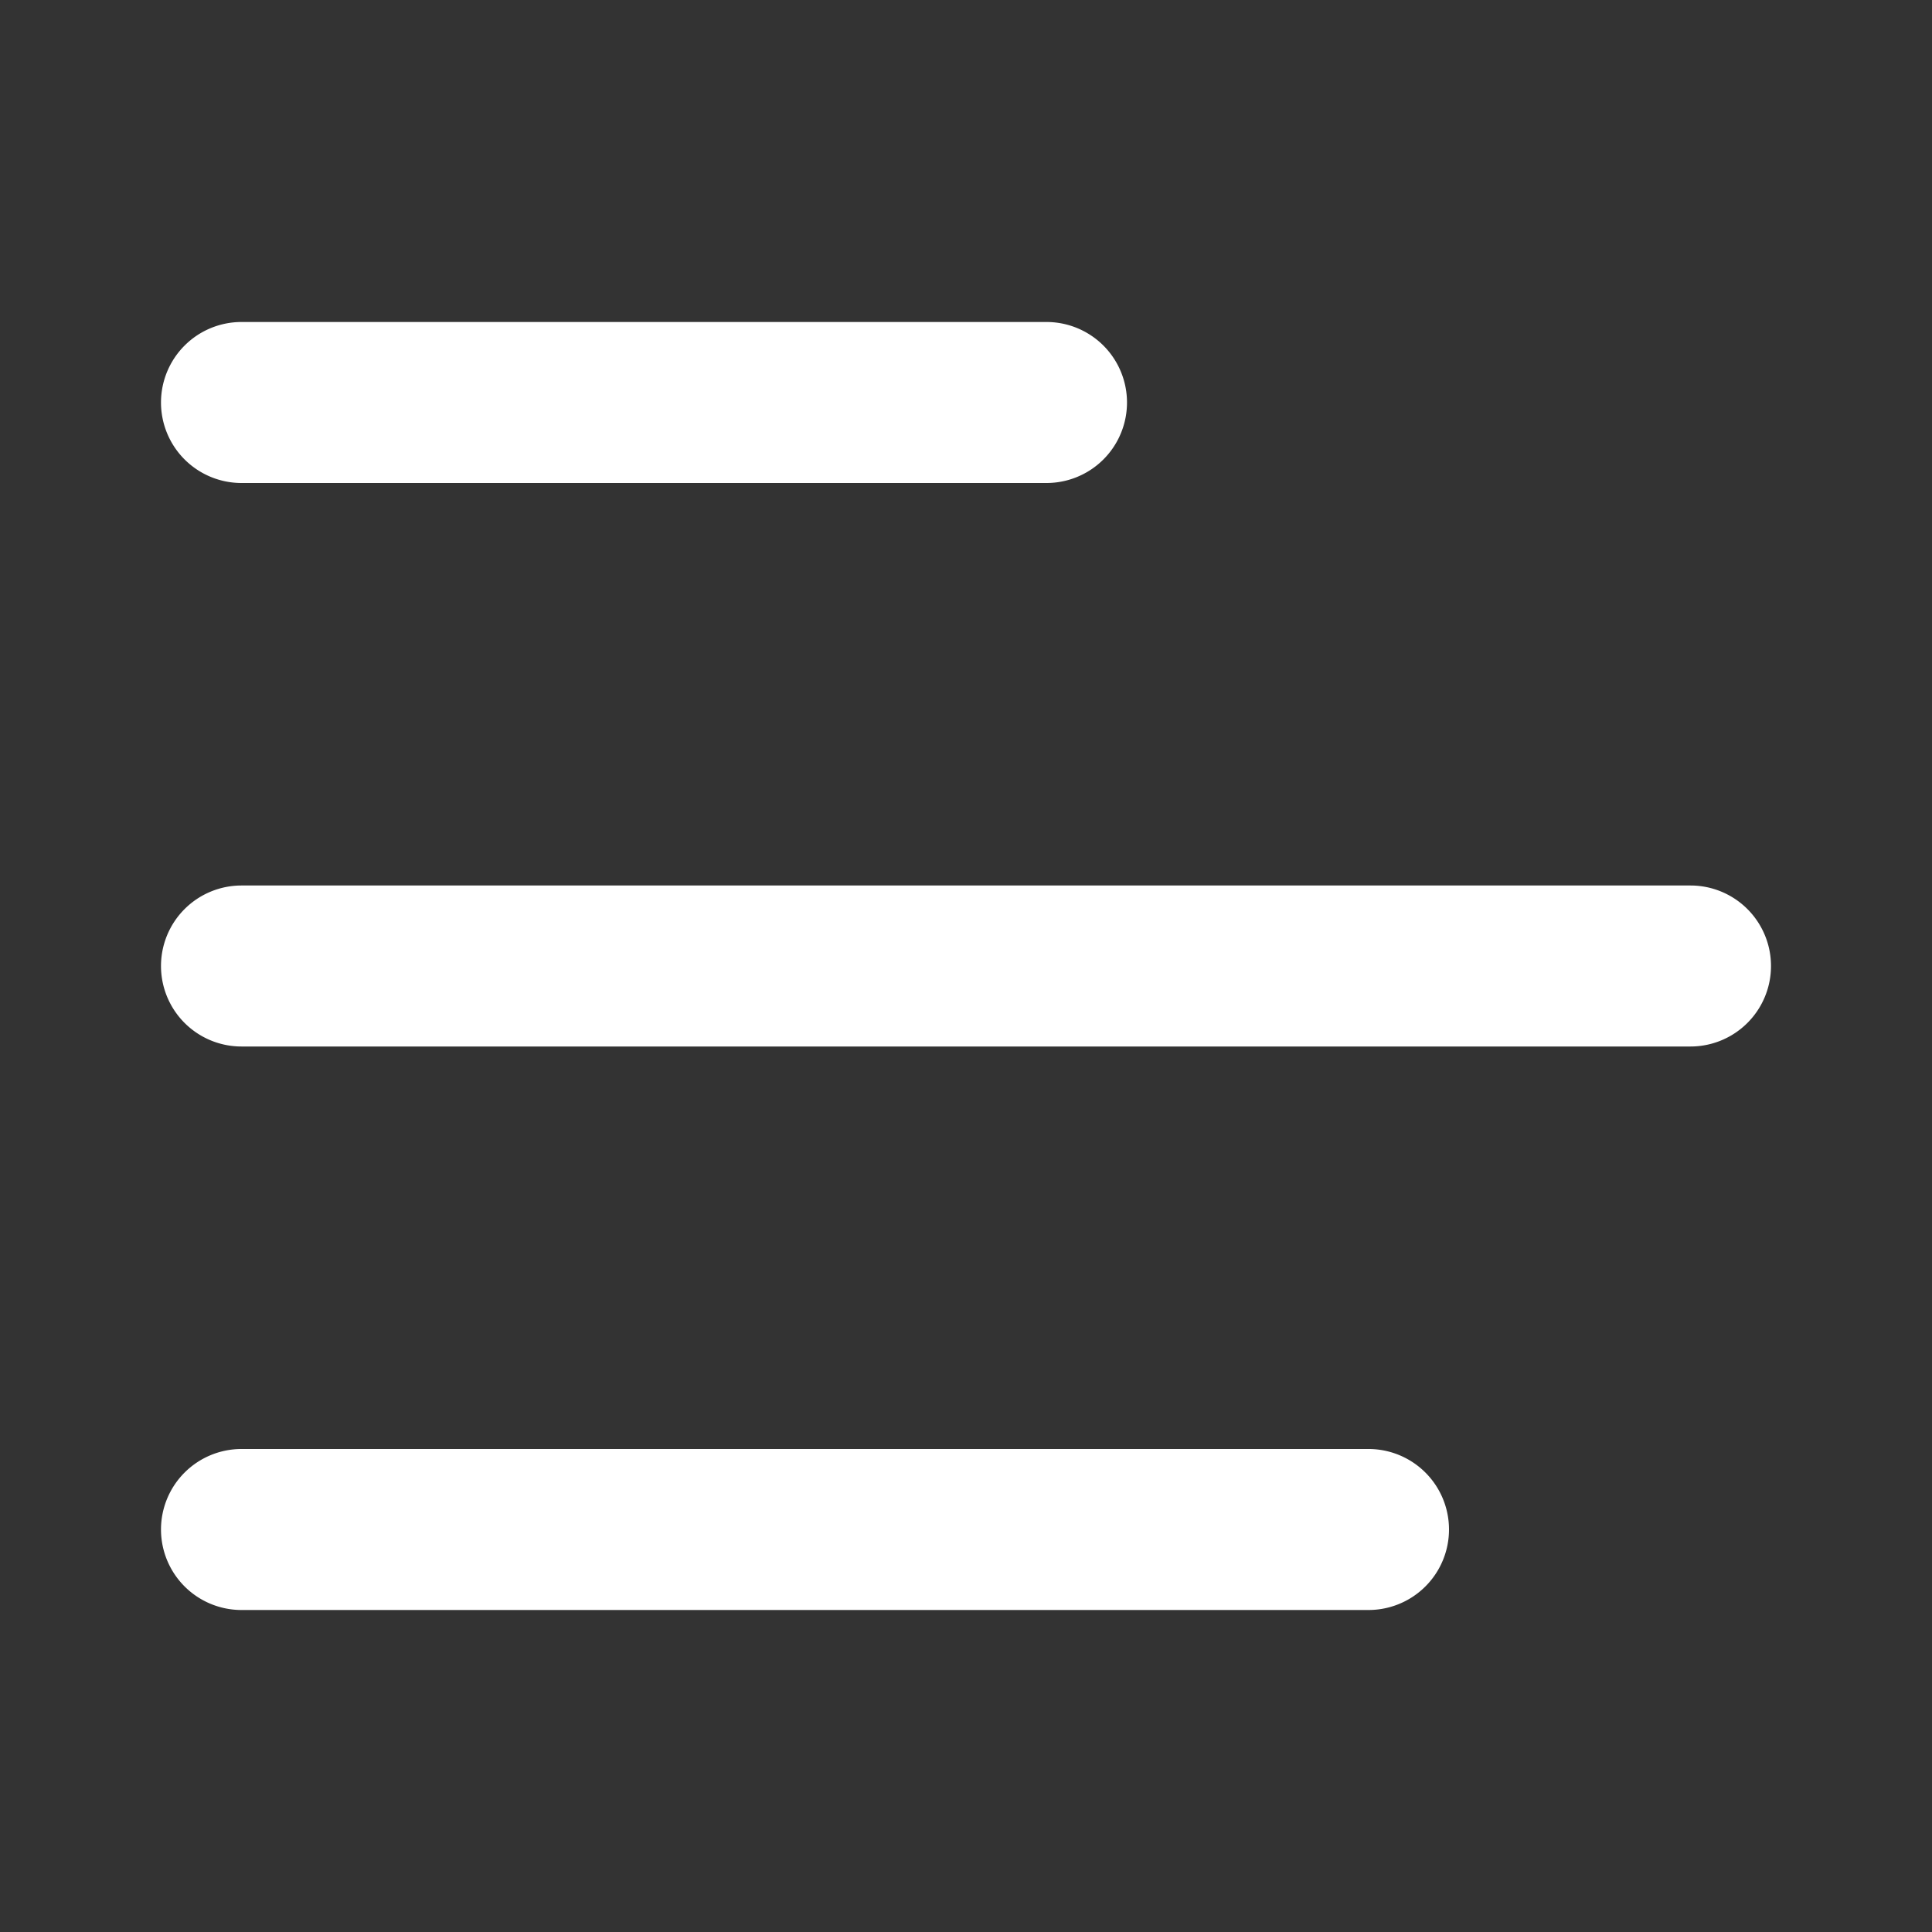 <?xml version="1.0" encoding="utf-8"?>
<svg fill="#FFFFFF" viewBox="0 0 24 24" xmlns="http://www.w3.org/2000/svg">
<rect x="0" y="0" width="24" height="24" fill="#333333" stroke="none"/>
<path _ngcontent-ng-c1909134112="" clip-rule="evenodd" d="M2 19a1 1 0 0 0 1 1h14a1 1 0 1 0 0-2H3a1 1 0 0 0-1 1Zm0-7a1 1 0 0 0 1 1h18a1 1 0 1 0 0-2H3a1 1 0 0 0-1 1Zm0-7a1 1 0 0 0 1 1h10a1 1 0 1 0 0-2H3a1 1 0 0 0-1 1Z" fill-rule="evenodd" style="color: inherit"/>
</svg>